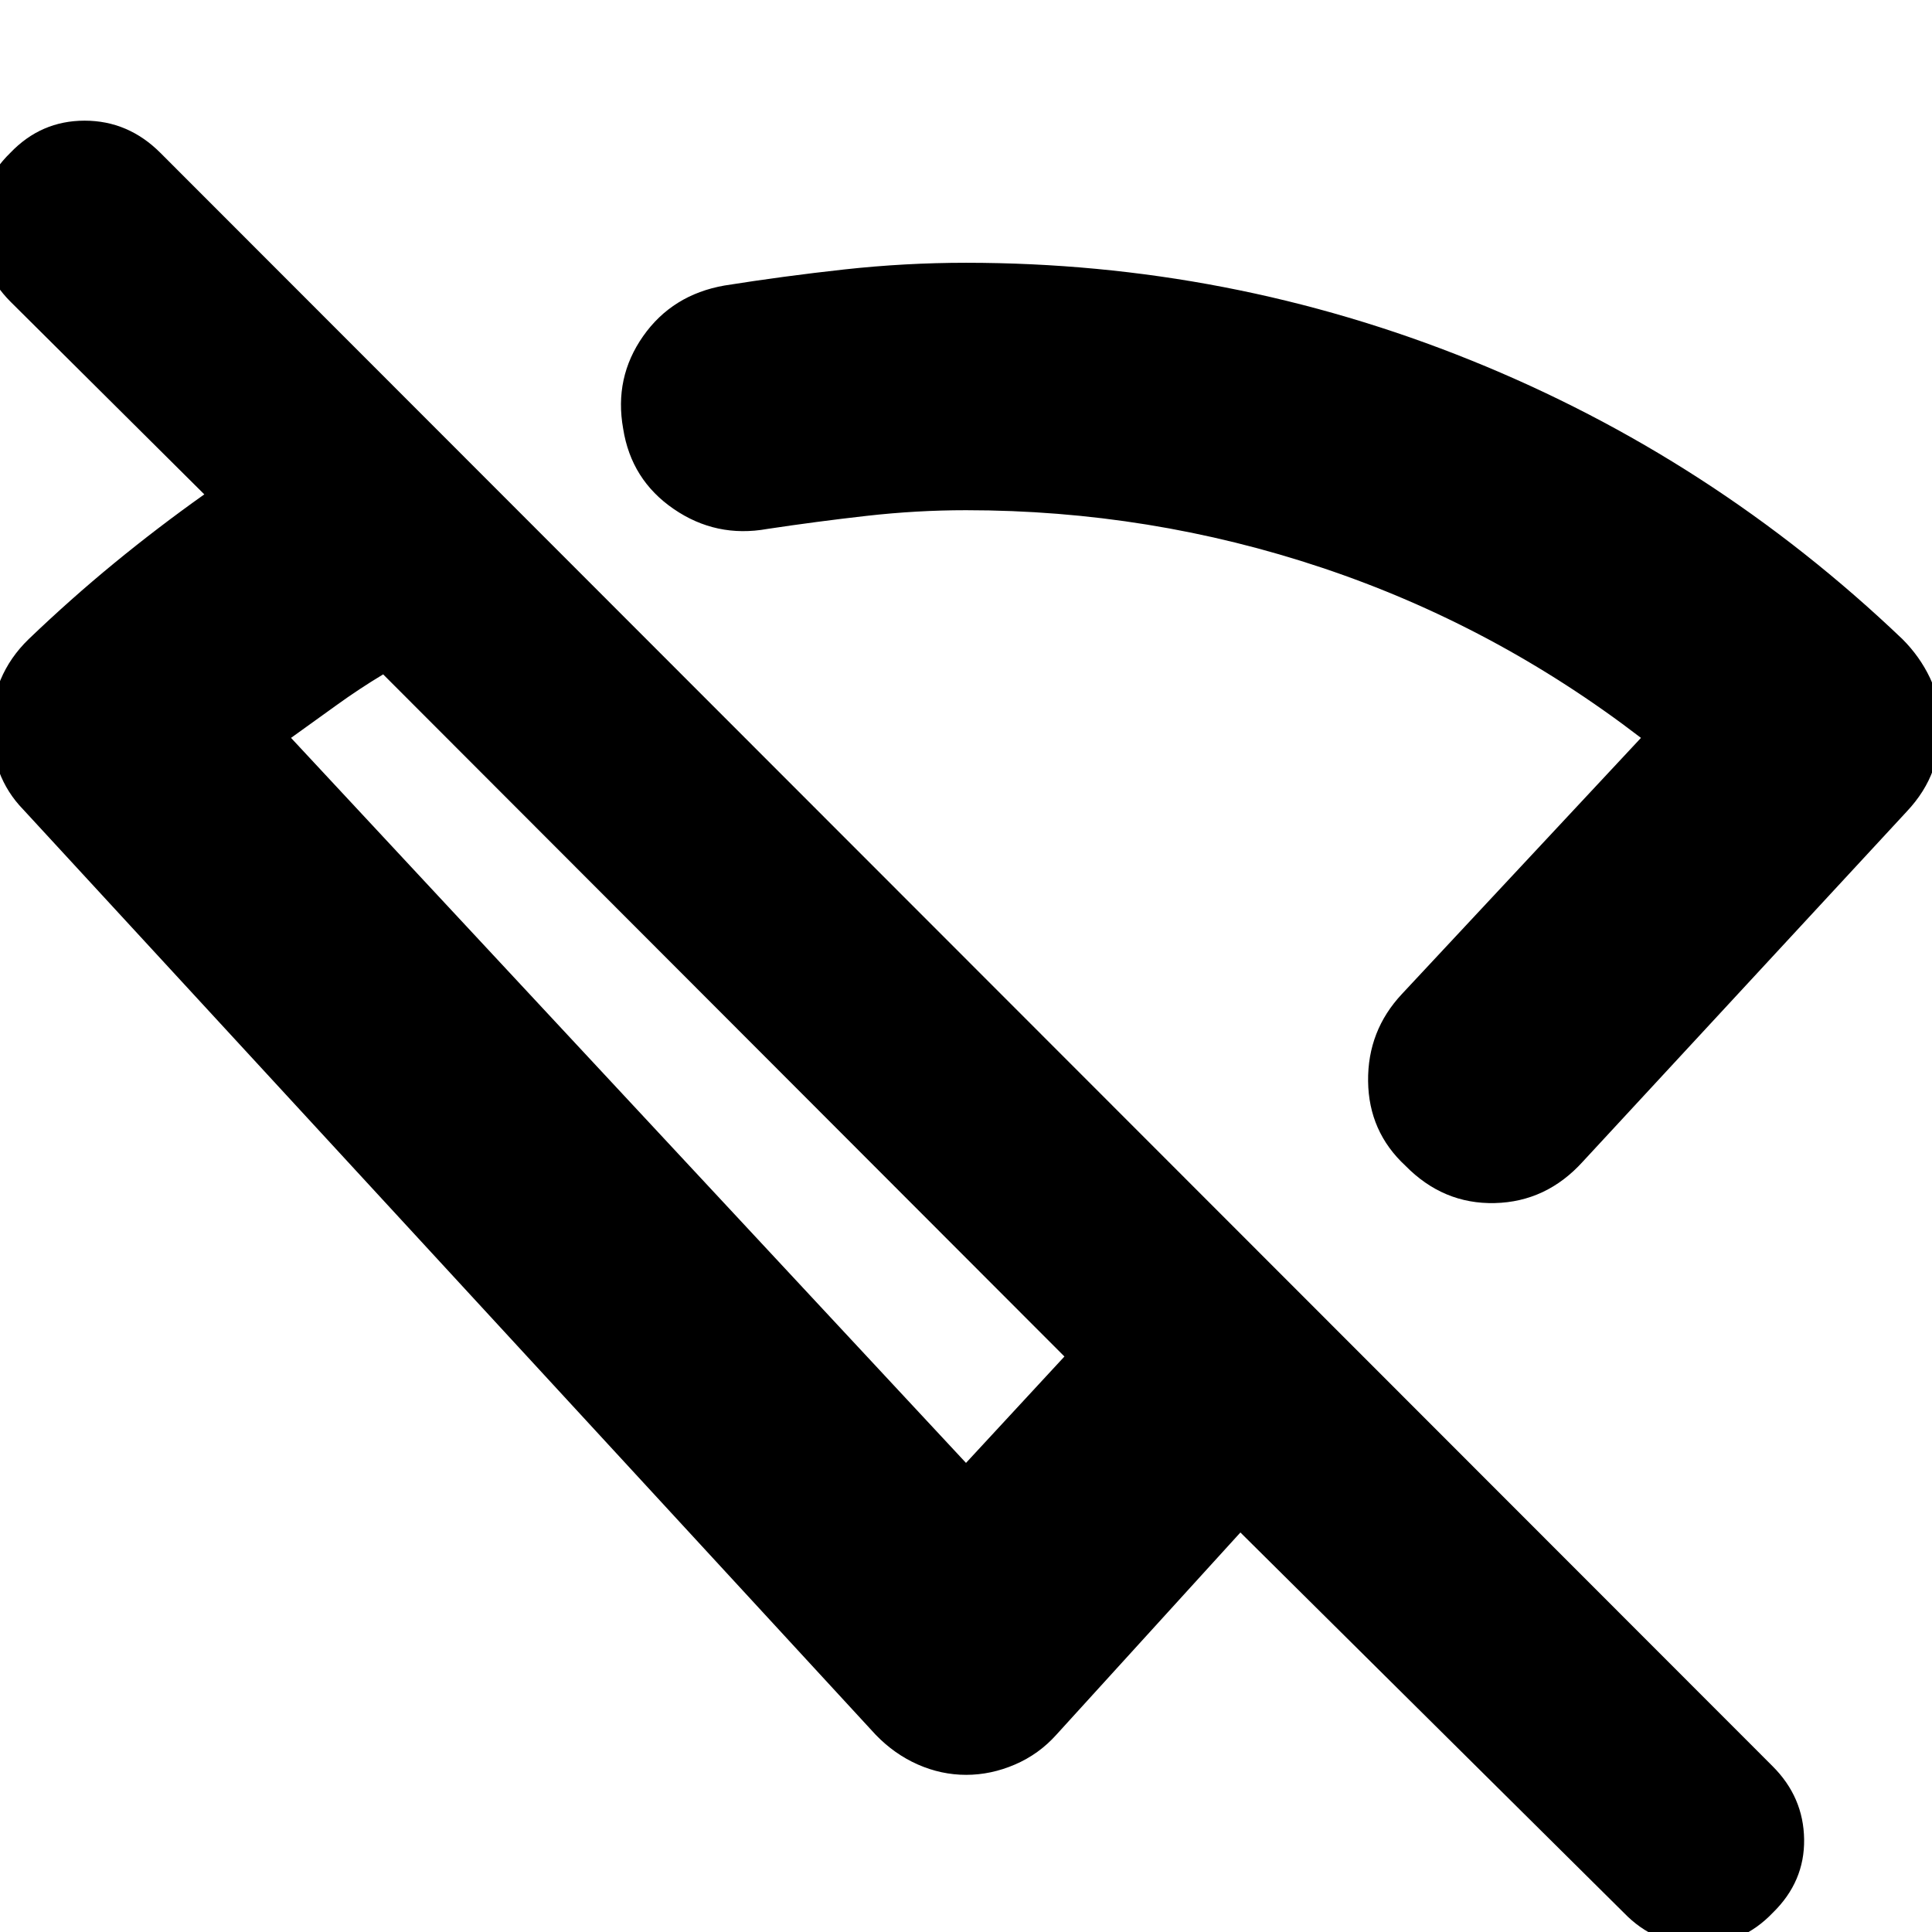 <svg xmlns="http://www.w3.org/2000/svg" height="24" viewBox="0 -960 960 960" width="24"><path d="M786.48-382.78q-18.08 19.95-43.69 20.58-25.62.63-44.44-18.55-18.26-16.92-18.55-42.02-.28-25.1 16.85-43.36l118.74-127.22q-72.76-55.87-158.35-84.5-85.59-28.63-177.04-28.63-24.54 0-49.46 2.82t-49.28 6.49q-25.39 4.56-46.5-9.92-21.11-14.47-25.11-39.87-4.56-25.39 9.92-46 14.47-20.61 40.43-25.17 29.25-4.65 59.53-7.98 30.29-3.32 60.47-3.32 130.79 0 250.83 48.43 120.04 48.43 214.52 138.61 8.56 8.56 13.63 19.19 5.06 10.63 5.06 22.77.57 11.56-3.43 22.76-4 11.19-13.13 20.89l-161 174ZM480-233.09l48.91-52.87-338.52-338.95q-11.91 7.17-23.11 15.26-11.19 8.08-22.67 16.3L480-233.09ZM806.87-9.56 616.35-198.52 524.91-98.04q-8.66 9.69-20.58 14.82-11.92 5.13-24.25 5.13-12.34 0-24-5.13-11.65-5.13-20.99-14.82L11.52-557.78q-8-8.22-12-18.89-4-10.66-4-22.07 0-12.13 4.72-23.4 4.72-11.28 13.98-20.25 20.91-20.04 42.52-37.78 21.61-17.74 44.78-34.18L5.26-810.04q-15.43-15.44-15.72-37-.28-21.57 15.57-37 15.28-16 36.93-16 21.66 0 37.66 16L880.74-82.43q15.43 15.35 15.72 36.39.28 21.04-15.57 36.48-15.28 16-36.93 16-21.66 0-37.09-16ZM518.83-560.04ZM359.65-455.65Z"/></svg>